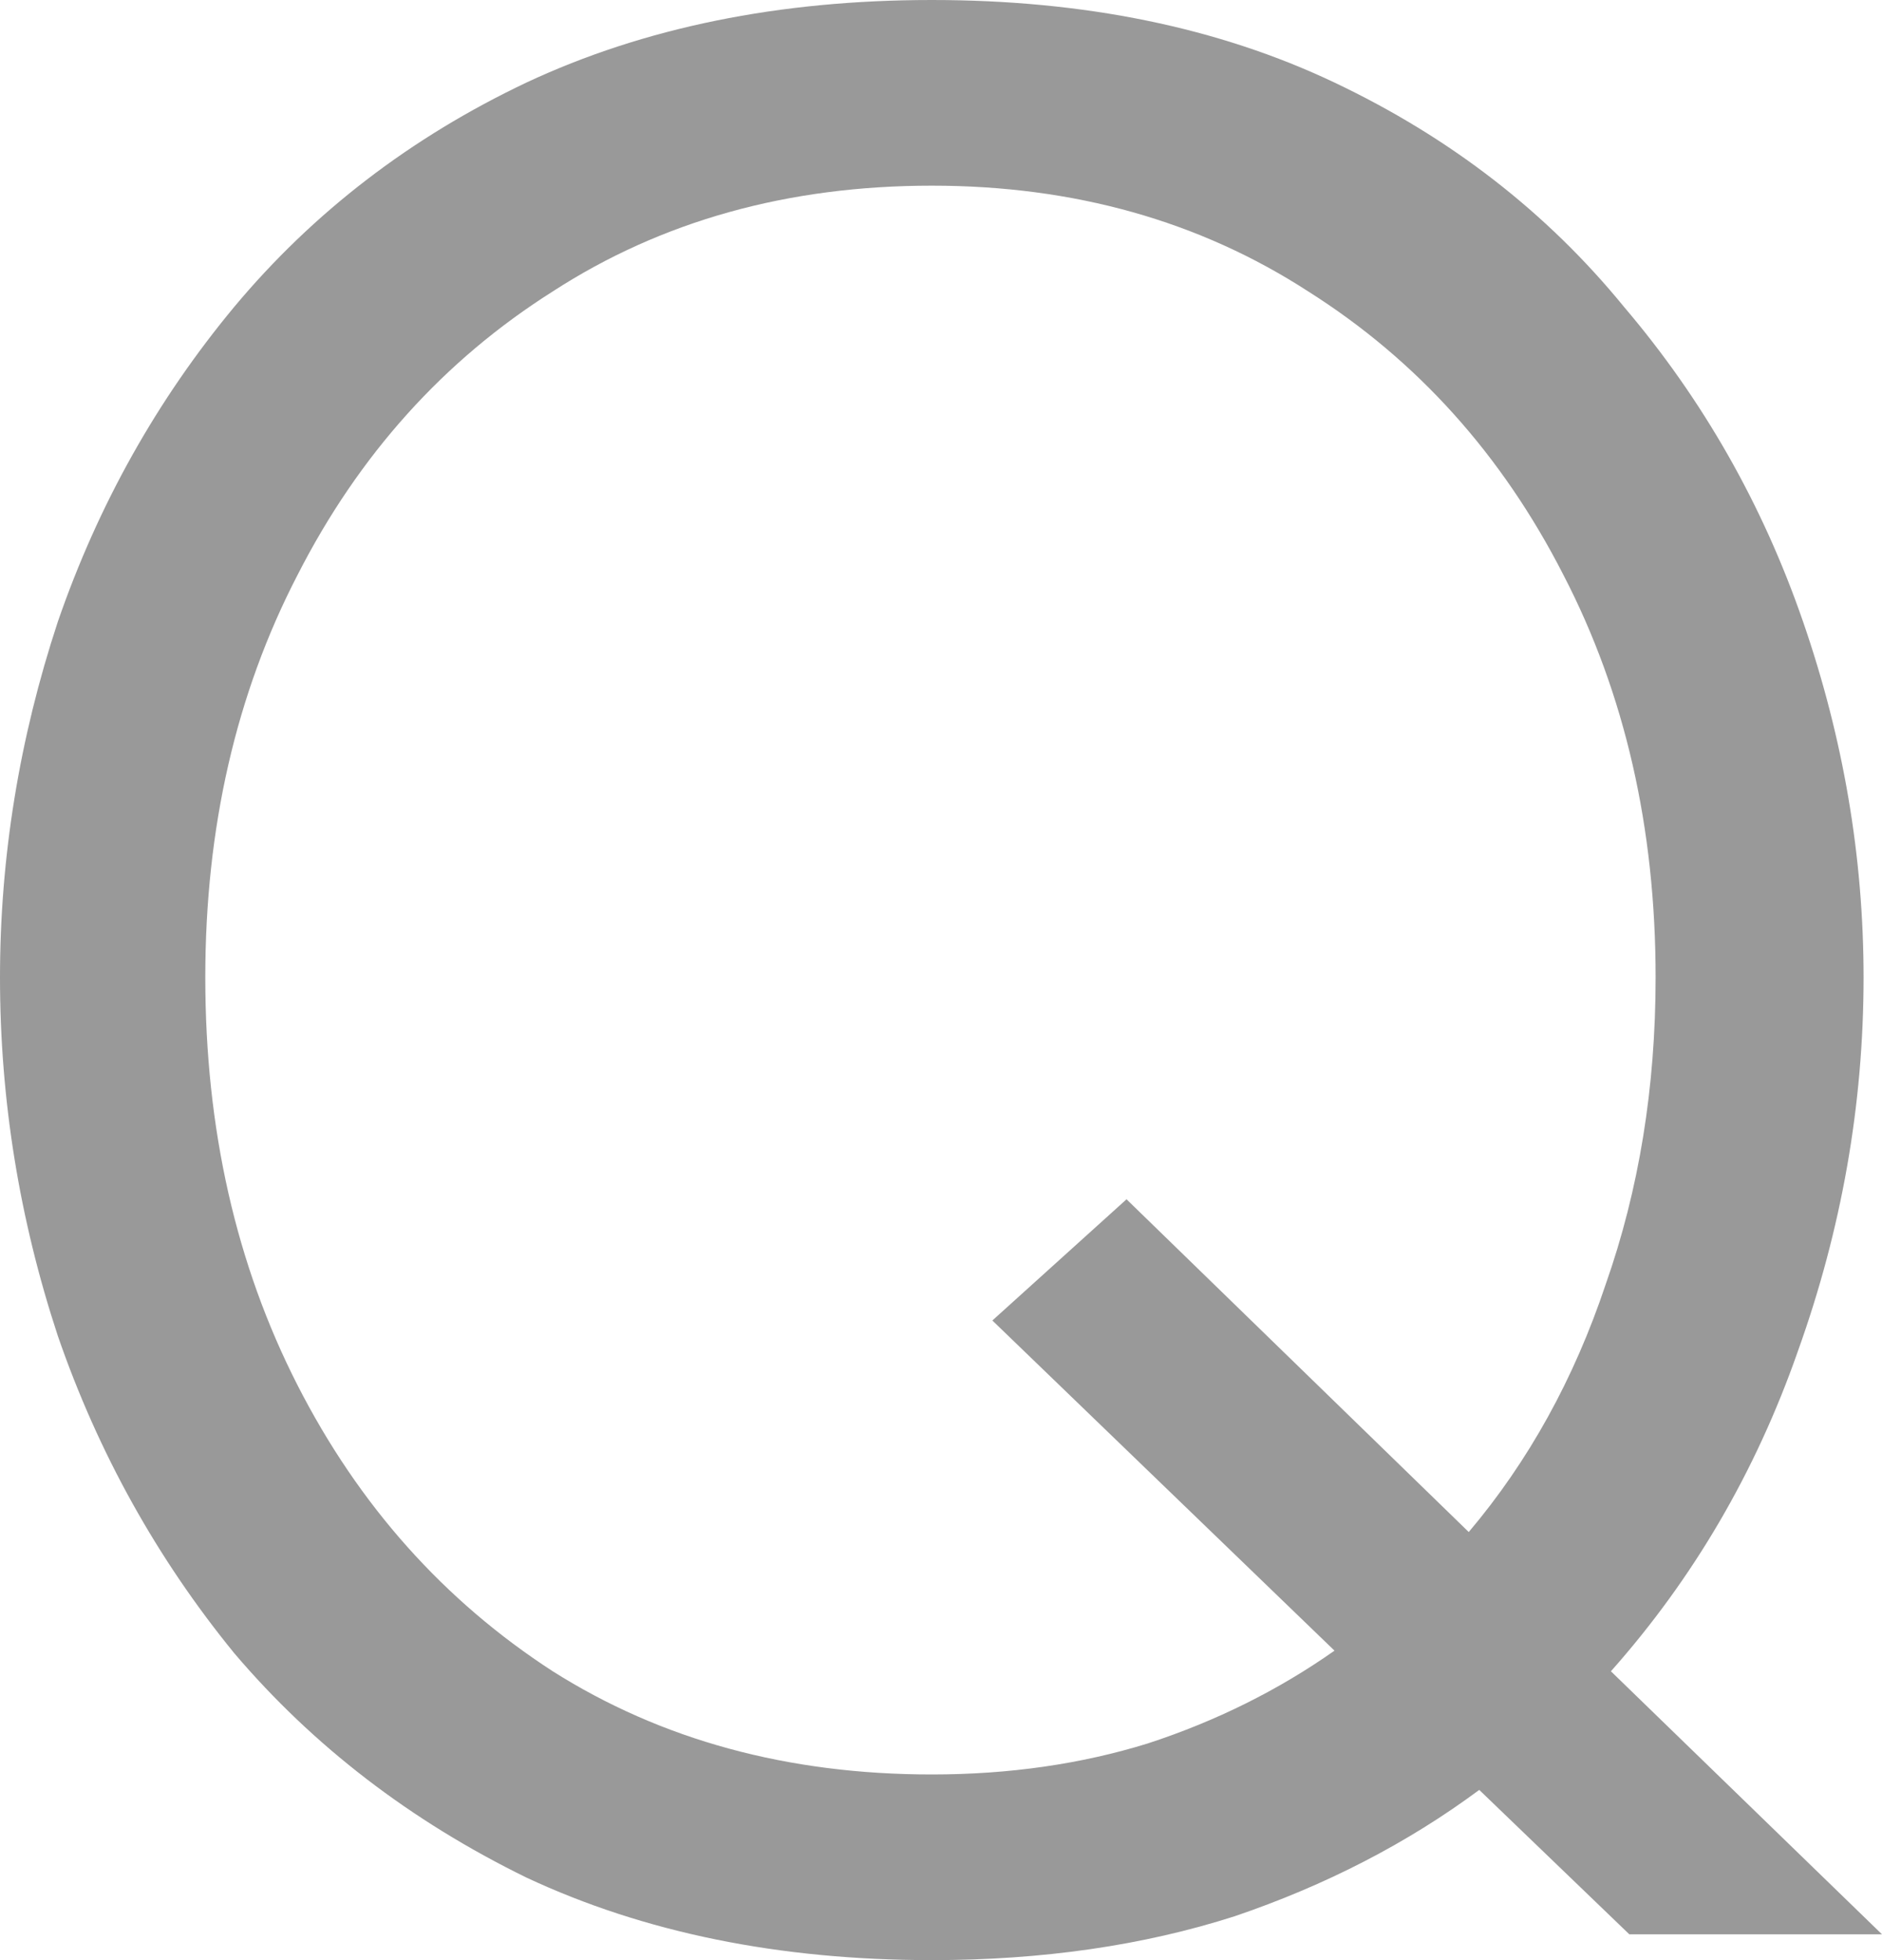 <svg width="24" height="25" viewBox="0 0 24 25" fill="none" xmlns="http://www.w3.org/2000/svg">
<path d="M11.883 25C9.936 25 8.213 24.649 6.713 23.947C5.236 23.224 3.994 22.27 2.987 21.085C2.003 19.879 1.253 18.531 0.738 17.04C0.246 15.548 0 14.024 0 12.467C0 10.932 0.246 9.419 0.738 7.928C1.253 6.436 2.003 5.099 2.987 3.914C3.994 2.708 5.236 1.754 6.713 1.053C8.213 0.351 9.936 0 11.883 0C13.829 0 15.541 0.351 17.018 1.053C18.495 1.754 19.726 2.708 20.71 3.914C21.718 5.099 22.478 6.436 22.993 7.928C23.508 9.419 23.765 10.932 23.765 12.467C23.765 14.09 23.485 15.68 22.926 17.237C22.389 18.772 21.594 20.132 20.543 21.316L24 24.671H20.778L18.864 22.829C17.947 23.509 16.906 24.046 15.743 24.441C14.579 24.814 13.292 25 11.883 25ZM11.883 22.632C12.867 22.632 13.785 22.5 14.635 22.237C15.508 21.952 16.302 21.557 17.018 21.053L12.655 16.842L14.366 15.296L18.73 19.54C19.491 18.64 20.073 17.588 20.476 16.382C20.901 15.175 21.113 13.871 21.113 12.467C21.113 10.559 20.722 8.849 19.939 7.336C19.155 5.8 18.07 4.594 16.683 3.717C15.295 2.818 13.695 2.368 11.883 2.368C10.048 2.368 8.436 2.818 7.049 3.717C5.662 4.594 4.576 5.8 3.793 7.336C3.01 8.849 2.618 10.559 2.618 12.467C2.618 14.397 3.01 16.129 3.793 17.665C4.576 19.2 5.662 20.417 7.049 21.316C8.436 22.193 10.048 22.632 11.883 22.632Z" fill="#999999"/>
</svg>
